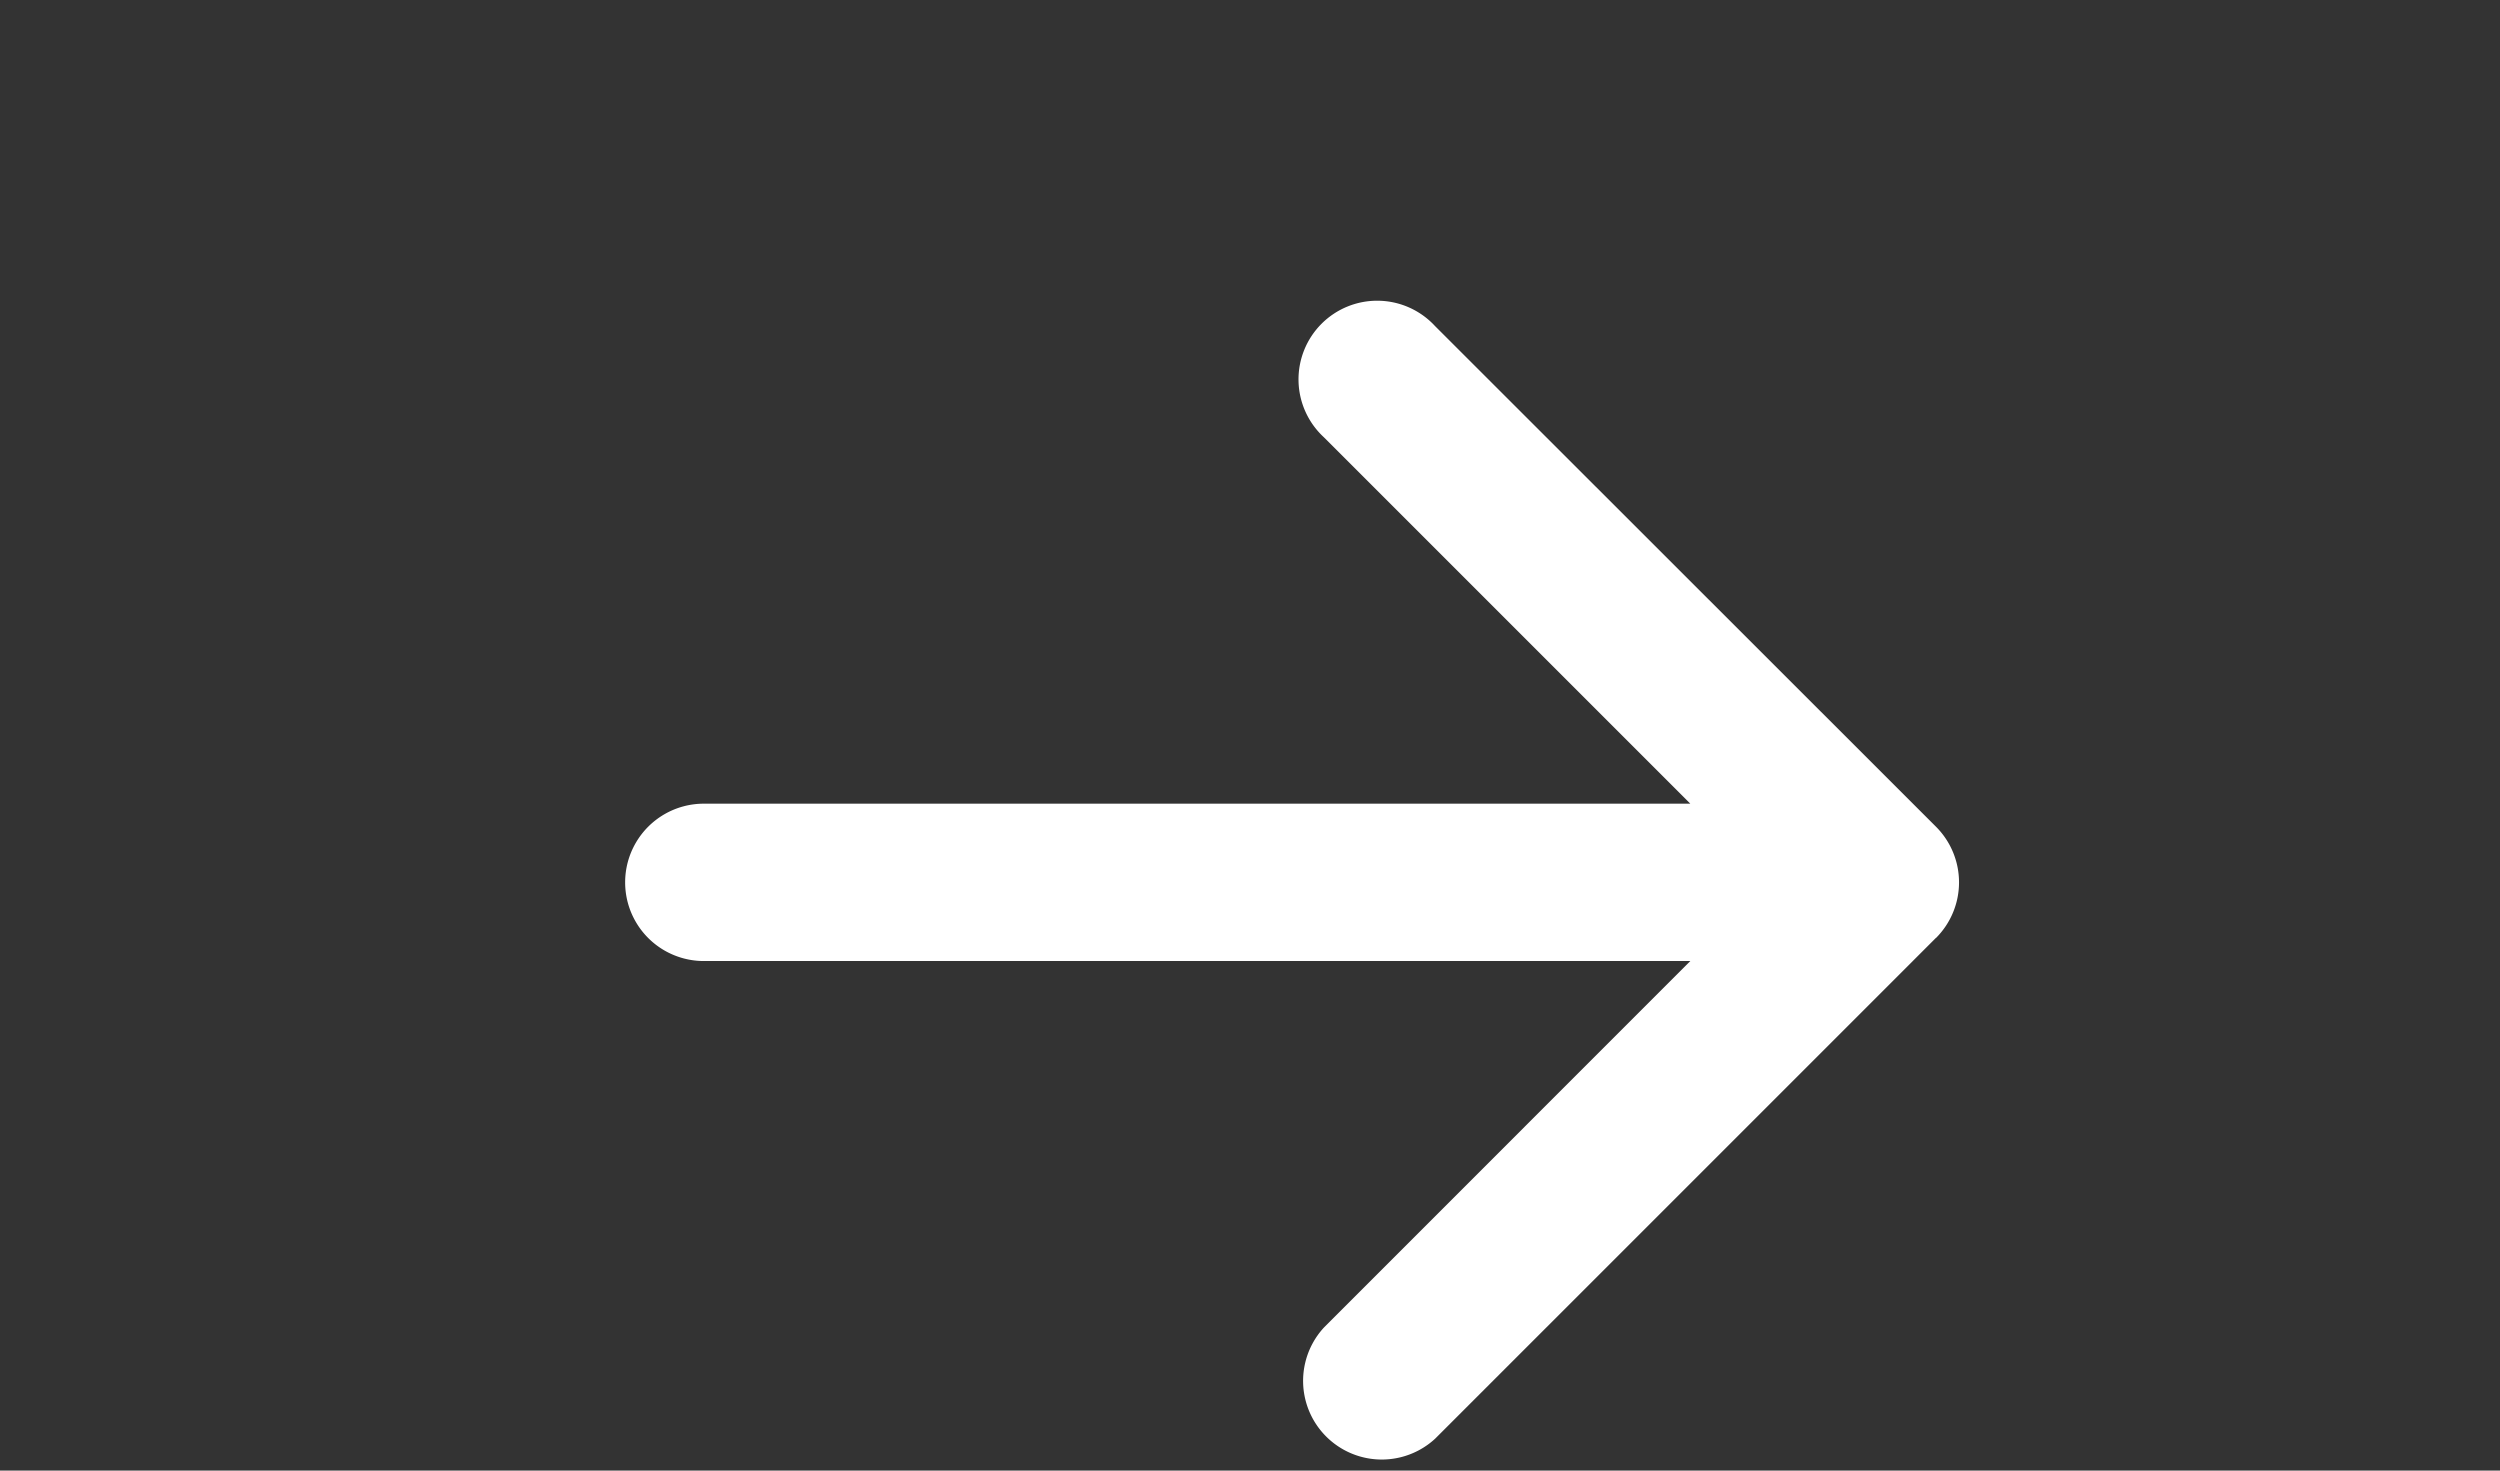 <svg width="17" height="10" viewBox="0 0 17 10" fill="none" xmlns="http://www.w3.org/2000/svg">
    <rect x="0" y="0" width="17" height="10" fill="#333333" stroke="none"/>
    <path d="M4.786 5.465a.535.535 0 0 0 0 1.07v-1.07zm8.379.913a.535.535 0 0 0 0-.756L9.758 2.217a.535.535 0 1 0-.756.756L12.029 6 9.003 9.027a.535.535 0 0 0 .756.756l3.405-3.405zm-8.379.157h8v-1.07h-8v1.07z" fill="#fff"/>
</svg>
